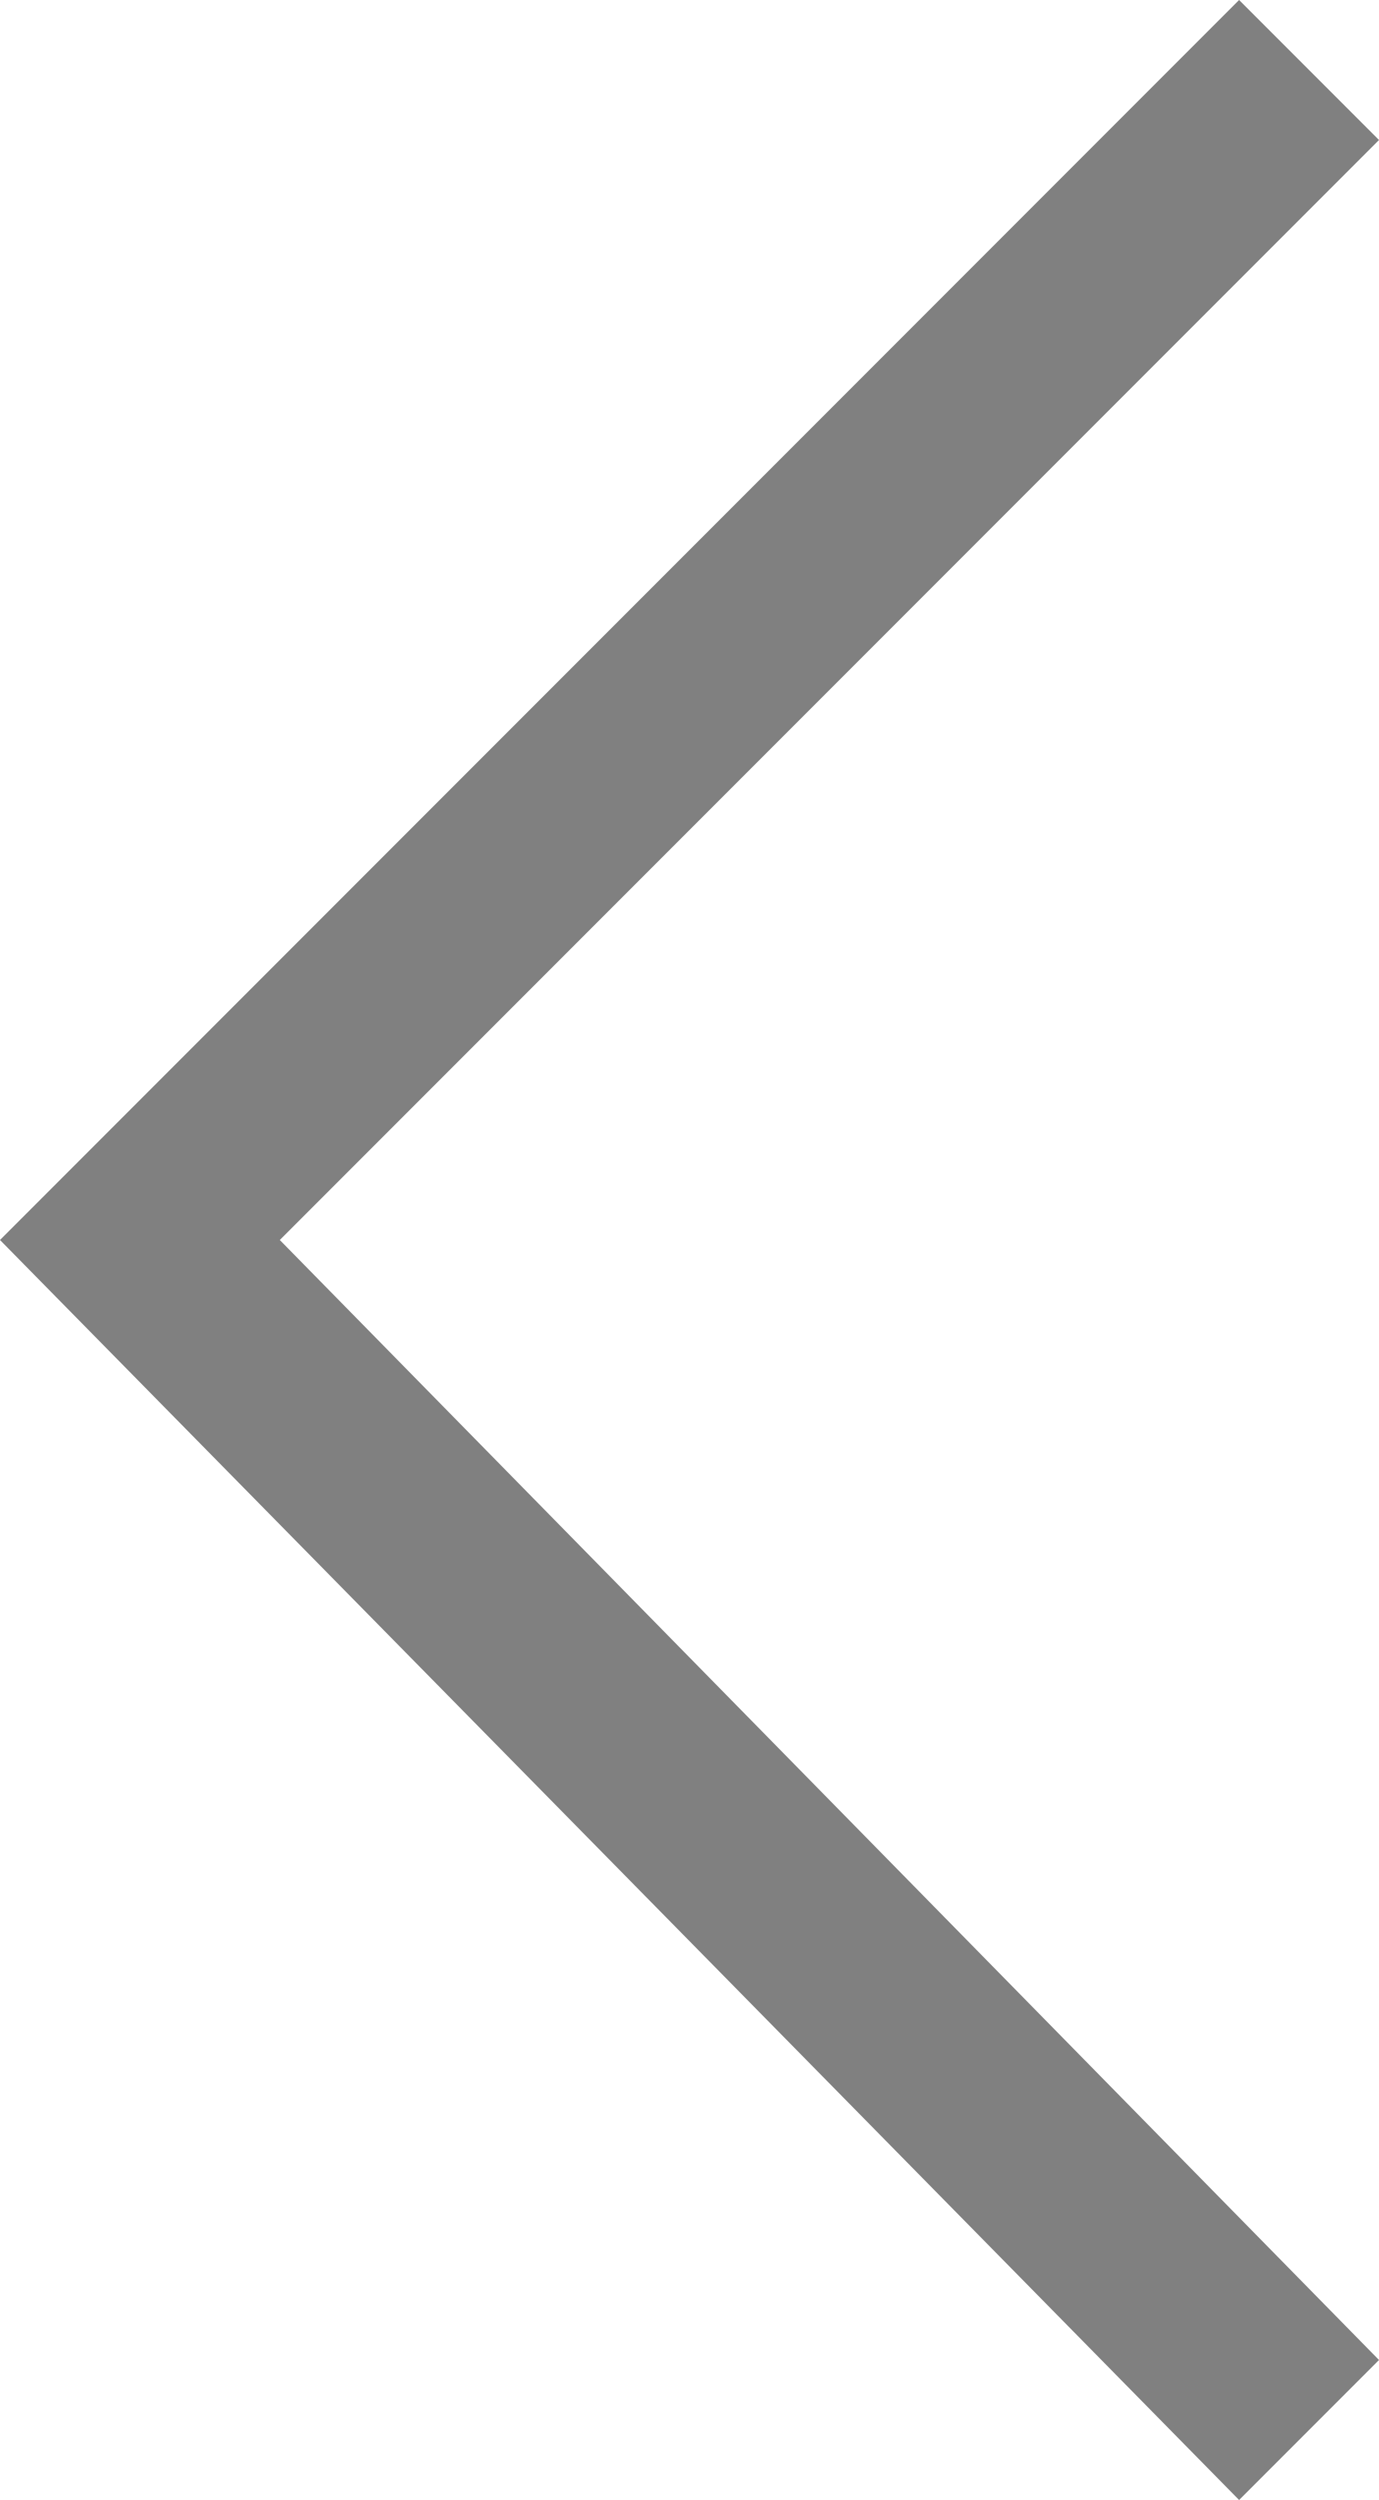 <svg xmlns="http://www.w3.org/2000/svg" viewBox="-8505 -11916 6.9 12.5">
  <defs>
    <style>
      .cls-1 {
        fill: #808080;
      }
    </style>
  </defs>
  <path id="Path_23841" data-name="Path 23841" class="cls-1" d="M6.2,6.9,0,.7.7,0,6.2,5.5,11.8,0l.7.7Z" transform="translate(-8498.1 -11916) rotate(90)"/>
</svg>

